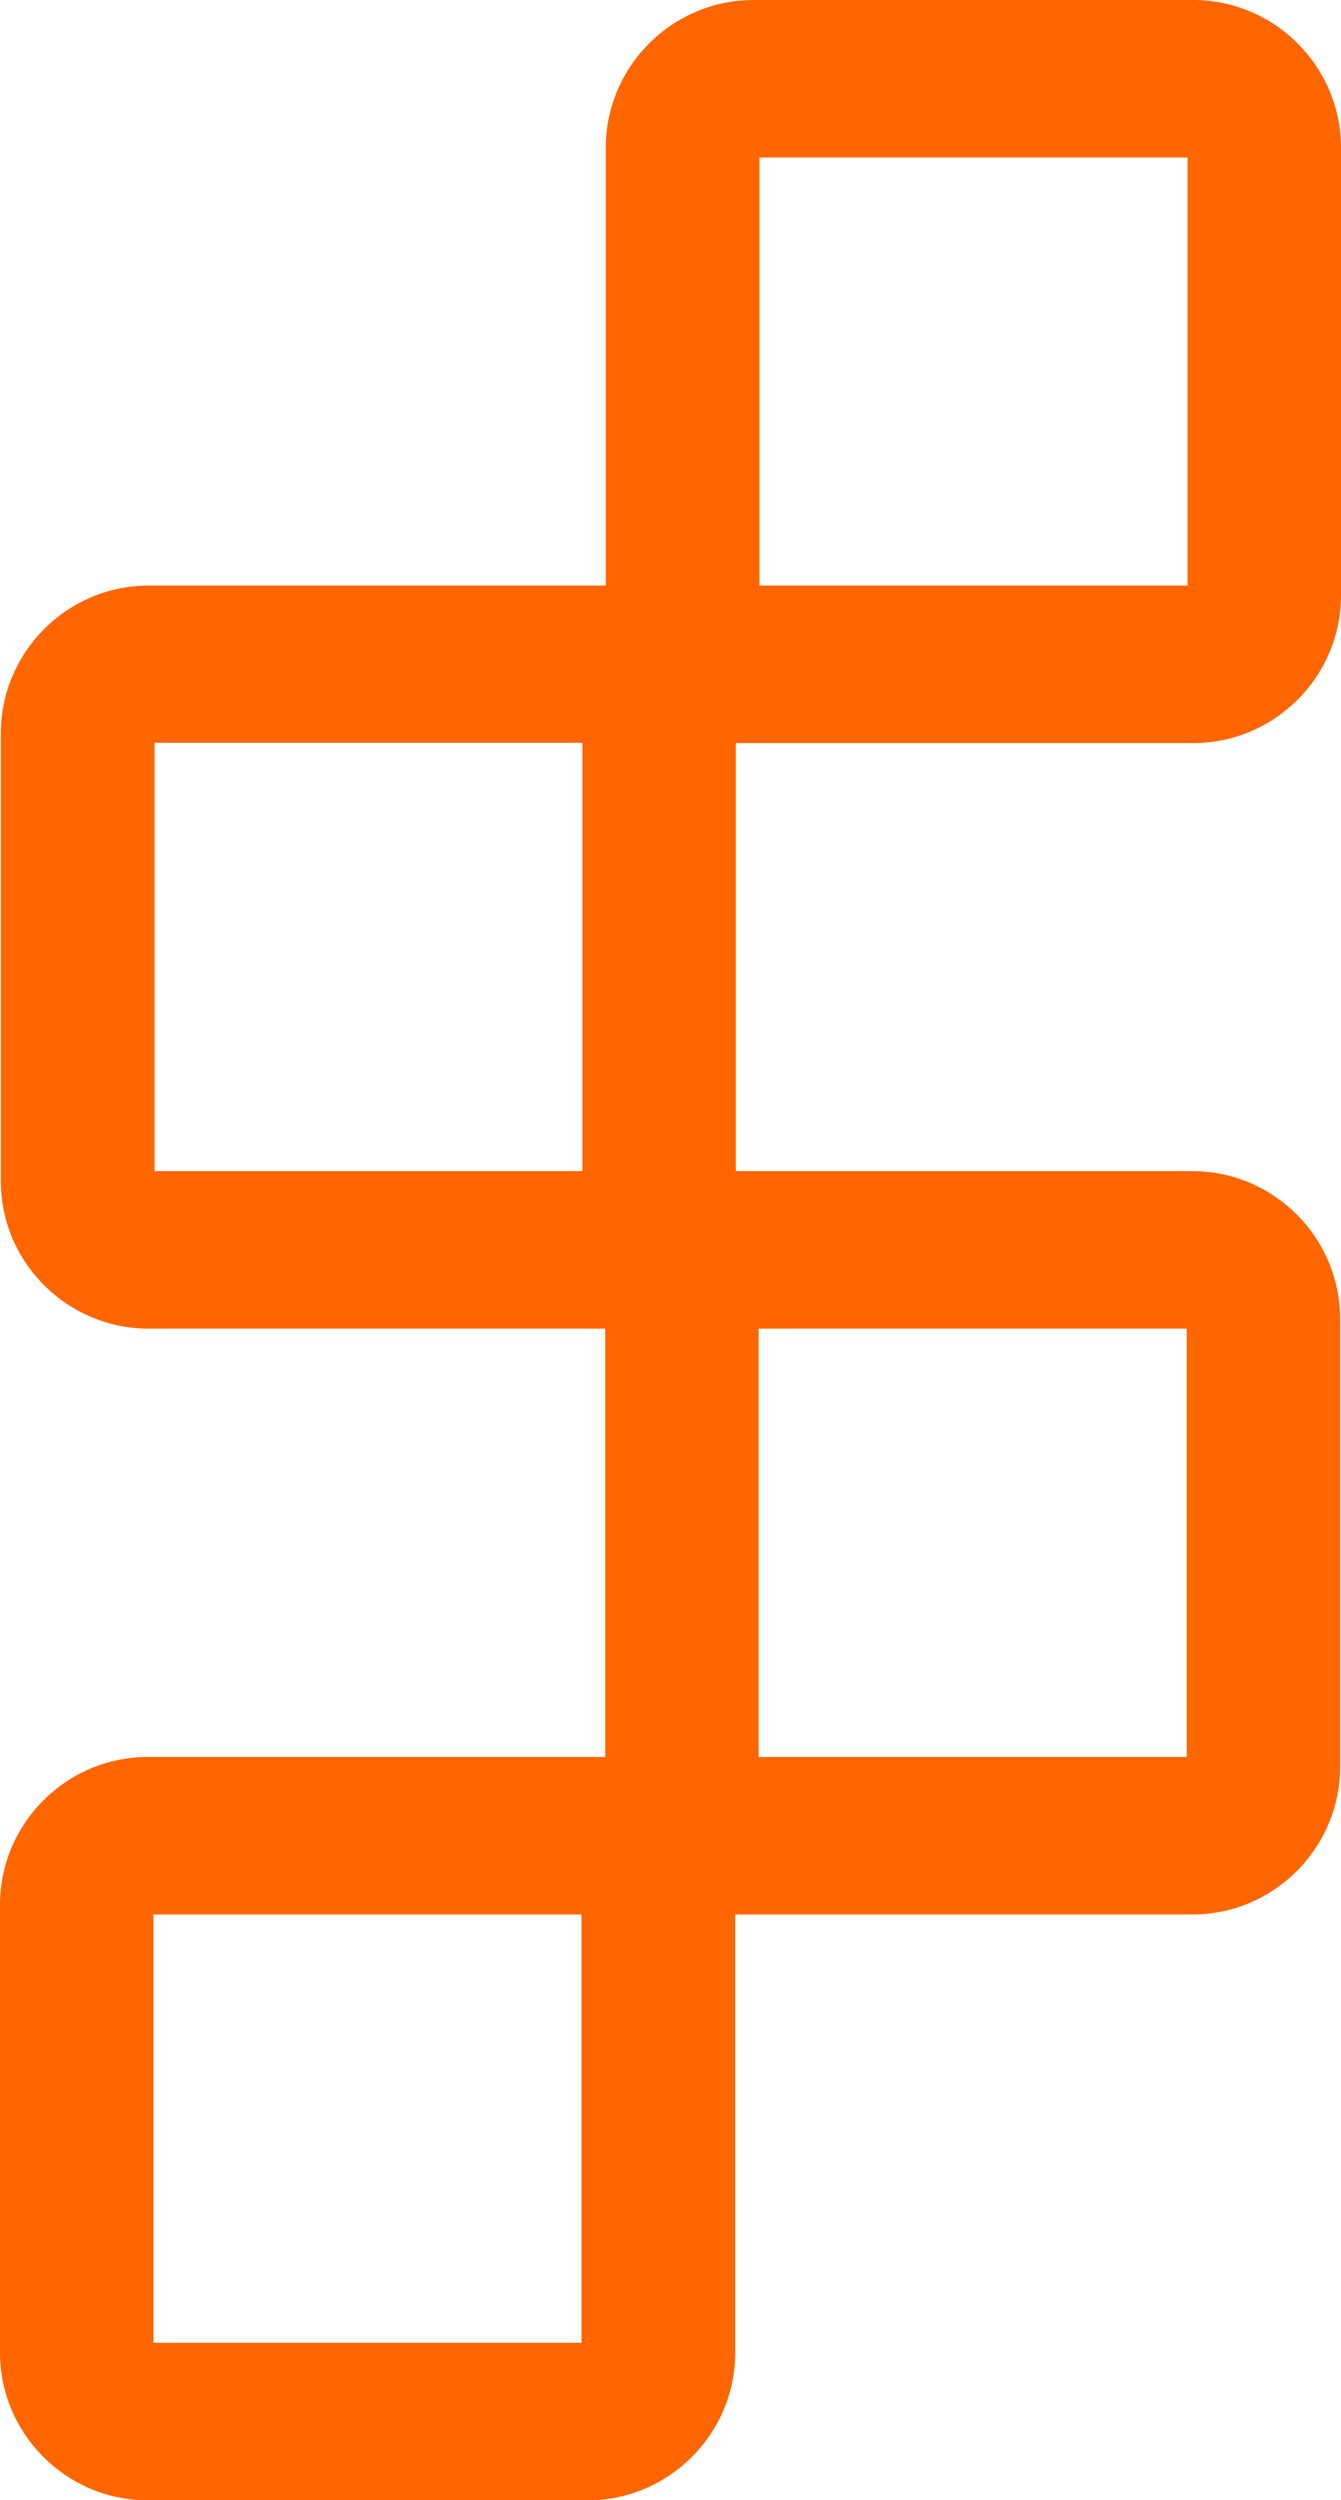 <?xml version="1.0" encoding="UTF-8"?><svg id="Layer_1" xmlns="http://www.w3.org/2000/svg" viewBox="0 0 47.02 87.61"><defs><style>.cls-1{fill:#f60;fill-rule:evenodd;}</style></defs><path class="cls-1" d="M21.25,26.04h20.59c2.85,0,5.18-2.33,5.18-5.18V5.18c0-2.85-2.33-5.18-5.18-5.18h-15.42c-2.85,0-5.18,2.33-5.18,5.18V26.04Zm20.39-5.52h-15.01V5.52h15.01v15.01Z"/><path class="cls-1" d="M25.8,46.56H5.21C2.36,46.56,.03,44.24,.03,41.39v-15.69c0-2.85,2.33-5.18,5.18-5.18H25.8v26.04Zm-20.39-5.52h15.01v-15.01H5.42v15.01Z"/><path class="cls-1" d="M25.77,61.57H5.18c-2.85,0-5.18,2.33-5.18,5.18v15.69c0,2.85,2.33,5.18,5.18,5.18h15.42c2.85,0,5.18-2.33,5.18-5.18v-20.86Zm-20.39,5.52h15.01v15.01H5.38v-15.01Z"/><path class="cls-1" d="M21.22,41.04h20.59c2.85,0,5.18,2.33,5.18,5.18v15.69c0,2.85-2.33,5.18-5.18,5.18H21.22v-26.04Zm20.39,5.52h-15.01v15.01h15.01v-15.01Z"/></svg>